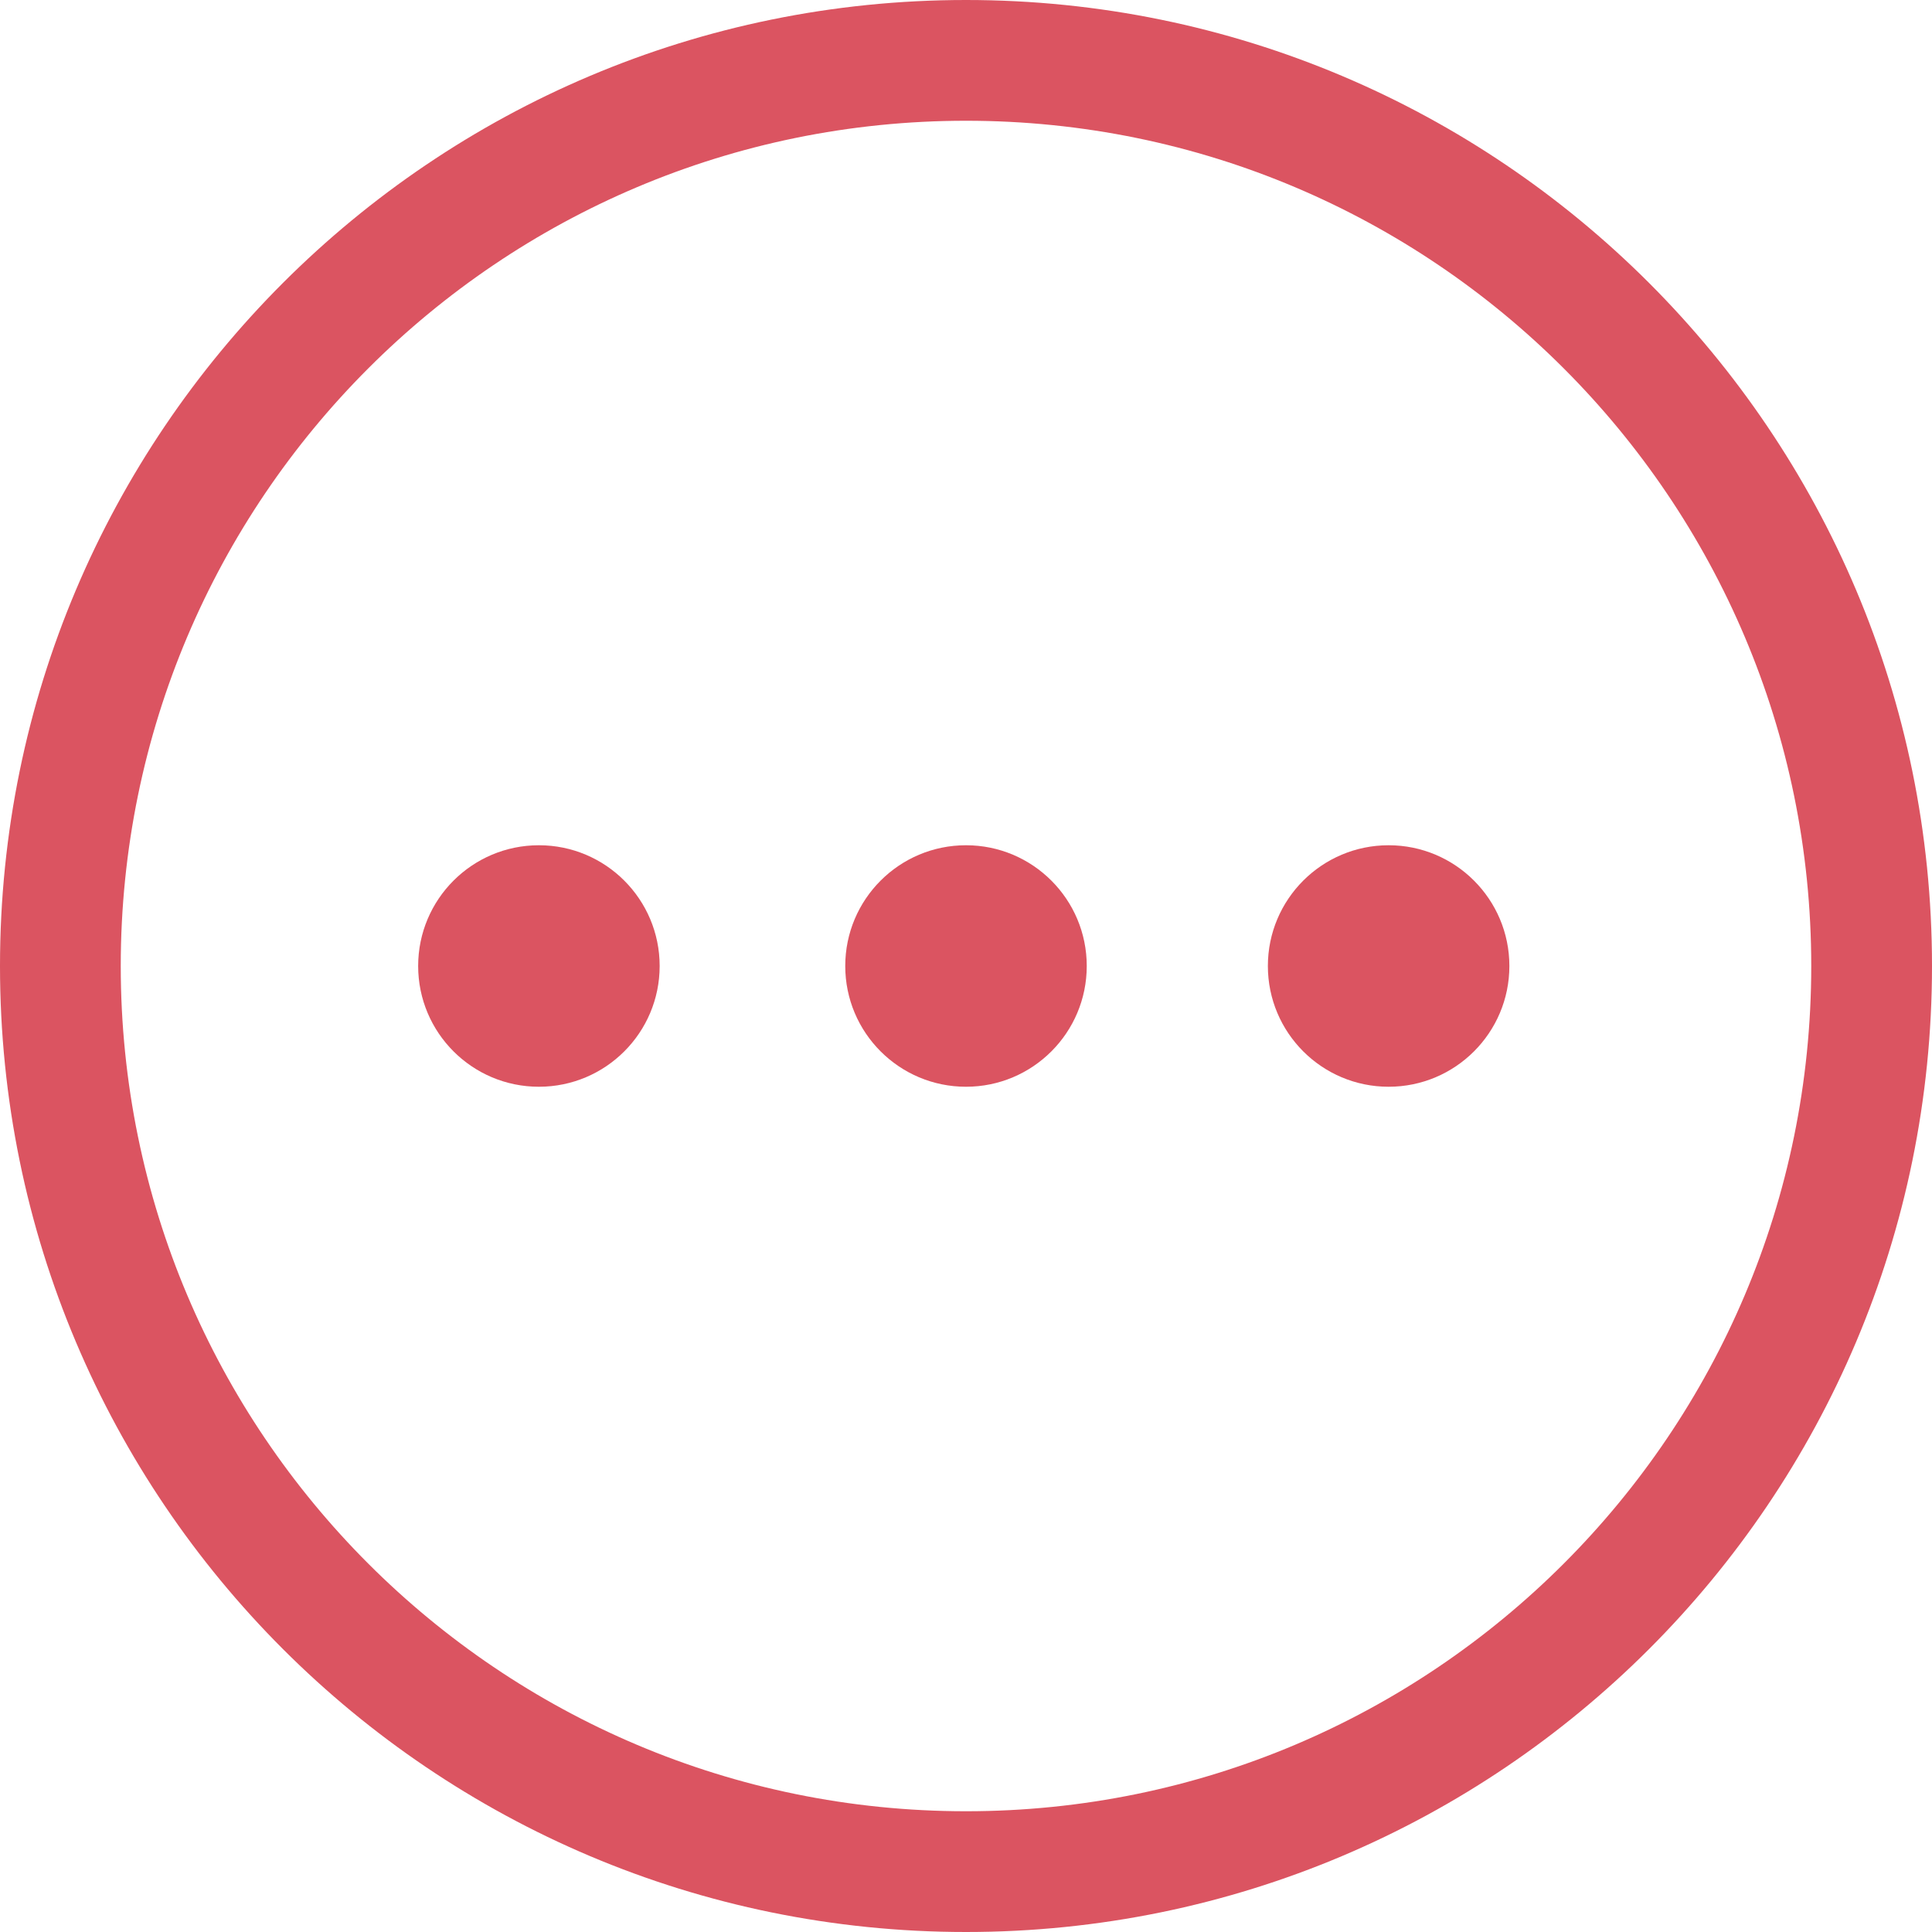 <?xml version="1.0" encoding="UTF-8" standalone="no"?>
<!DOCTYPE svg PUBLIC "-//W3C//DTD SVG 1.1//EN" "http://www.w3.org/Graphics/SVG/1.1/DTD/svg11.dtd">
<svg version="1.1" xmlns="http://www.w3.org/2000/svg" xmlns:xlink="http://www.w3.org/1999/xlink" preserveAspectRatio="xMidYMid meet" viewBox="0 0 640 640" width="640" height="640"><defs><path d="M0 320C0 496.73 143.27 640 320 640C496.73 640 640 496.73 640 320C640 143.27 496.73 0 320 0C143.27 0 0 143.27 0 320ZM40 320C40 165.36 165.36 40 320 40C474.64 40 600 165.36 600 320C600 474.64 474.64 600 320 600C165.36 600 40 474.64 40 320Z" id="b1lDSt8lhI"></path><path d="M320 280C297.91 280 280 297.91 280 320C280 342.09 297.91 360 320 360C342.09 360 360 342.09 360 320C360 297.91 342.09 280 320 280Z" id="ahDEKSnG0"></path><path d="M460 280C437.91 280 420 297.91 420 320C420 342.09 437.91 360 460 360C482.09 360 500 342.09 500 320C500 297.91 482.09 280 460 280Z" id="afR5dxJEQ"></path><path d="M178.52 280C156.43 280 138.52 297.91 138.52 320C138.52 342.09 156.43 360 178.52 360C200.61 360 218.52 342.09 218.52 320C218.52 297.91 200.61 280 178.52 280Z" id="bG4wmdhDa"></path></defs><g><g><g><use xlink:href="#b1lDSt8lhI" opacity="1" fill="#db5461" fill-opacity="1"></use><g><use xlink:href="#b1lDSt8lhI" opacity="1" fill-opacity="0" stroke="#000000" stroke-width="1" stroke-opacity="0"></use></g></g><g><use xlink:href="#ahDEKSnG0" opacity="1" fill="#db5461" fill-opacity="1"></use><g><use xlink:href="#ahDEKSnG0" opacity="1" fill-opacity="0" stroke="#000000" stroke-width="1" stroke-opacity="0"></use></g></g><g><use xlink:href="#afR5dxJEQ" opacity="1" fill="#db5461" fill-opacity="1"></use><g><use xlink:href="#afR5dxJEQ" opacity="1" fill-opacity="0" stroke="#000000" stroke-width="1" stroke-opacity="0"></use></g></g><g><use xlink:href="#bG4wmdhDa" opacity="1" fill="#db5461" fill-opacity="1"></use><g><use xlink:href="#bG4wmdhDa" opacity="1" fill-opacity="0" stroke="#000000" stroke-width="1" stroke-opacity="0"></use></g></g></g></g></svg>